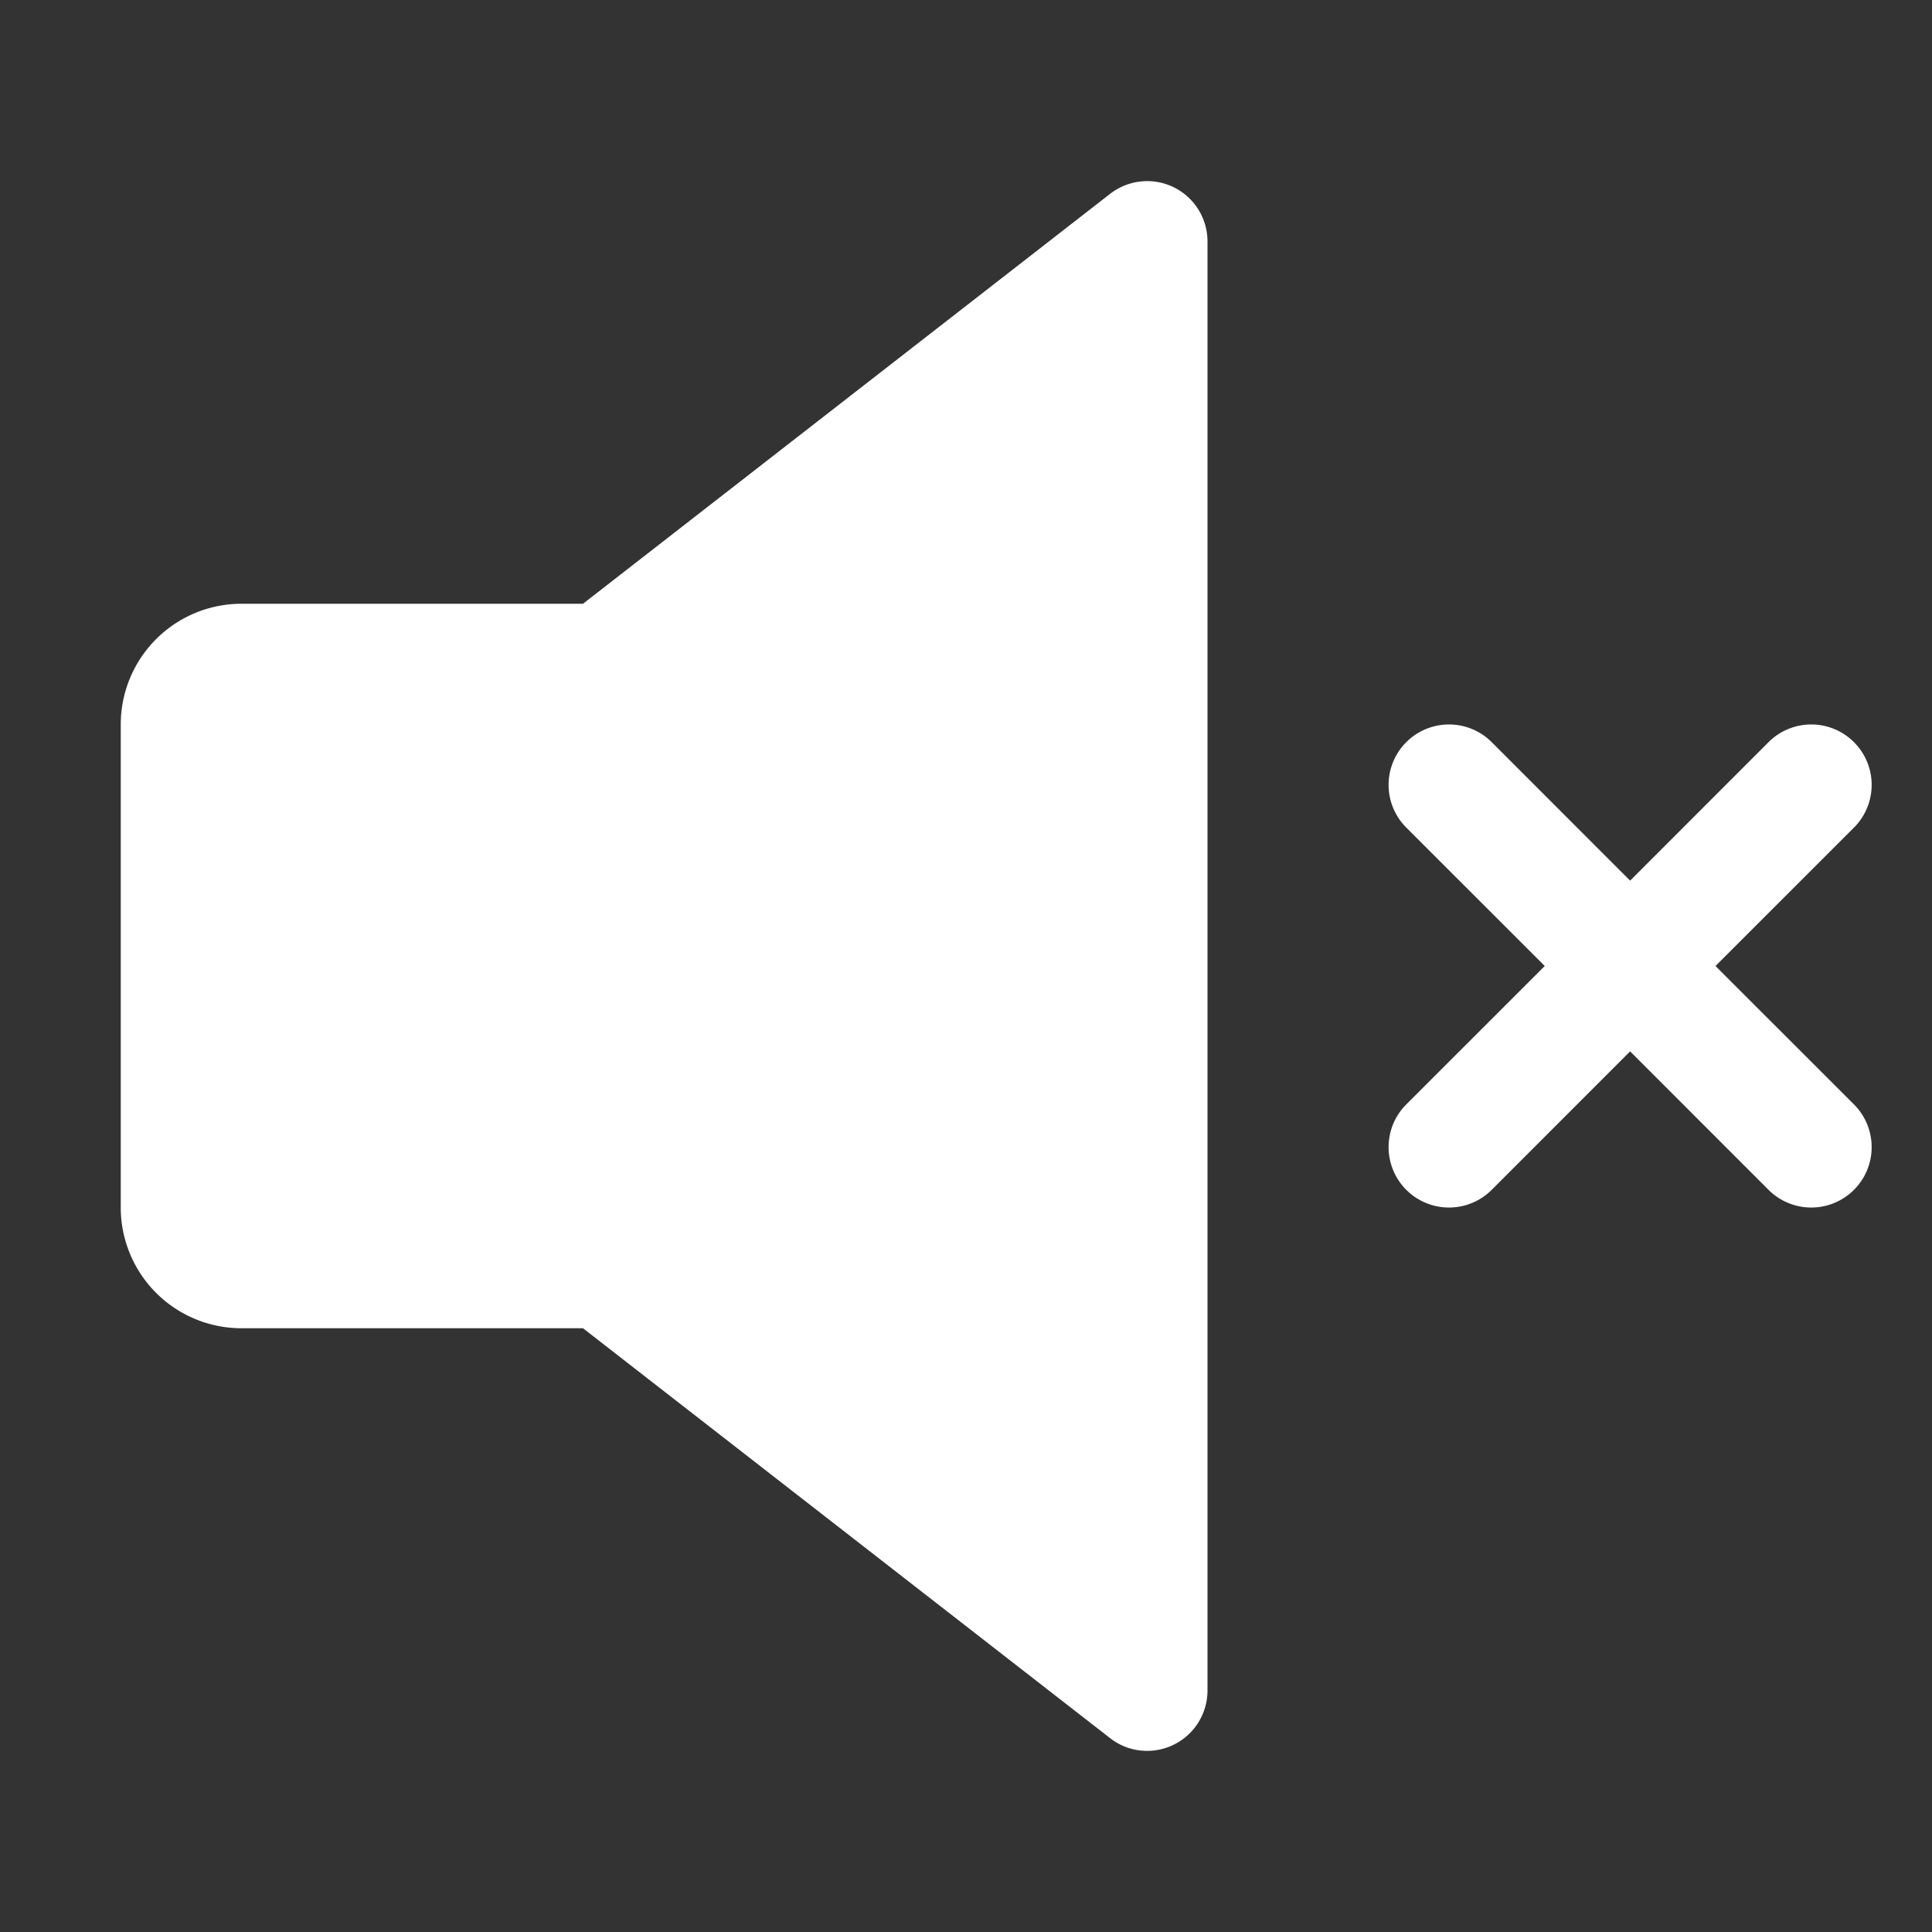 <svg xmlns="http://www.w3.org/2000/svg" width="32" height="32" fill="#ffffff" viewBox="0 0 256 256"><rect x="0" y="0" width="256" height="256" fill="#333333" stroke="none"/><path d="M155.52,24.81a8,8,0,0,0-8.43.88L77.25,80H32A16,16,0,0,0,16,96v64a16,16,0,0,0,16,16H77.25l69.84,54.31A7.94,7.94,0,0,0,152,232a8,8,0,0,0,8-8V32A8,8,0,0,0,155.52,24.81Z"></path><path d="M227.31,128l18.35-18.34a8,8,0,0,0-11.32-11.32L216,116.69,197.66,98.34a8,8,0,0,0-11.32,11.32L204.69,128l-18.35,18.34a8,8,0,0,0,11.32,11.32L216,139.31l18.34,18.35a8,8,0,0,0,11.32-11.32Z"></path></svg>